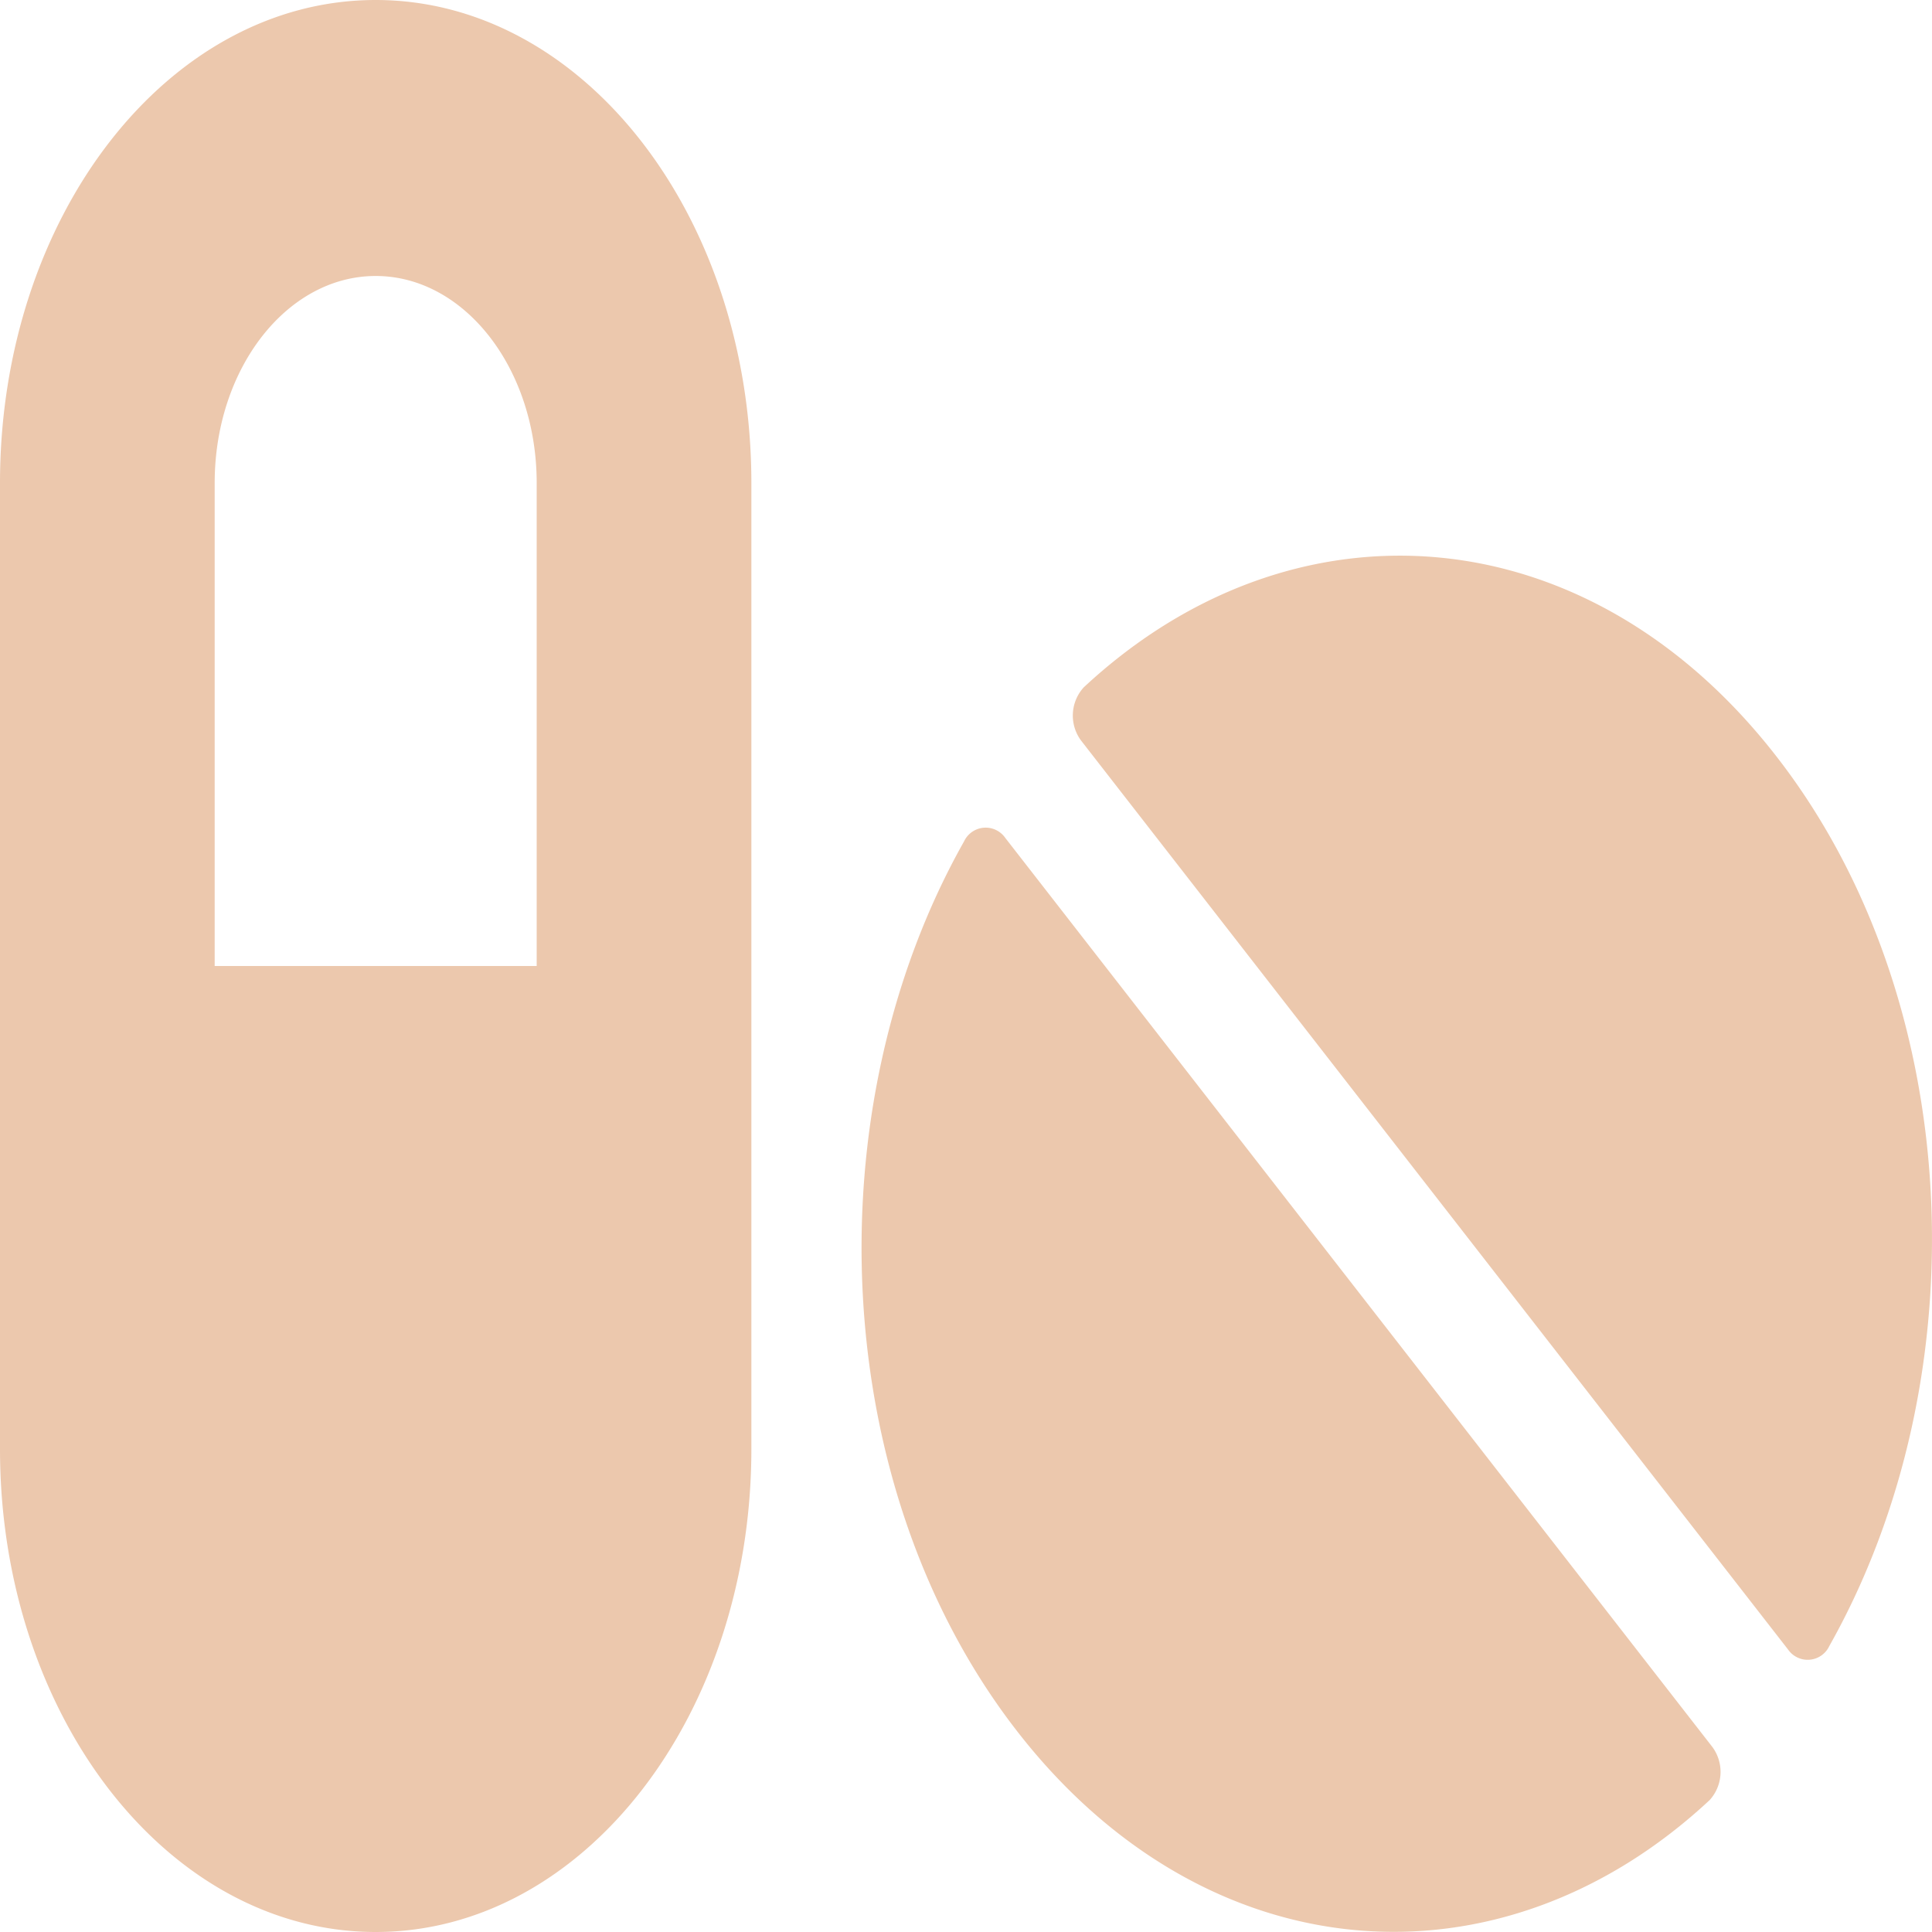 <svg xmlns="http://www.w3.org/2000/svg" width="110" height="110" viewBox="0 0 110 110">
  <g id="Grupo_3" data-name="Grupo 3" transform="translate(-239 -2316)">
    <path id="Icon_awesome-pills" data-name="Icon awesome-pills" d="M21.39,6.25C9.568,6.25,0,18.551,0,33.75v55c0,15.2,9.568,27.5,21.39,27.5s21.39-12.3,21.39-27.5v-55C42.779,18.551,33.211,6.25,21.39,6.25Zm9.167,55H12.223V33.75c0-6.507,4.106-11.786,9.167-11.786s9.167,5.279,9.167,11.786Zm26.68-7.292a1.359,1.359,0,0,0-2.349.2c-8.651,15.346-7.716,36.855,3.037,50.679s27.482,15.027,39.418,3.9a2.389,2.389,0,0,0,.153-3.02Zm43.887-4.665C90.371,35.469,73.641,34.266,61.7,45.388a2.389,2.389,0,0,0-.153,3.02l40.258,51.759a1.359,1.359,0,0,0,2.349-.2C112.811,84.6,111.894,63.116,101.123,49.292Z" transform="translate(239 2309.75)" fill="#ecc8ad"/>
  </g>
</svg>
